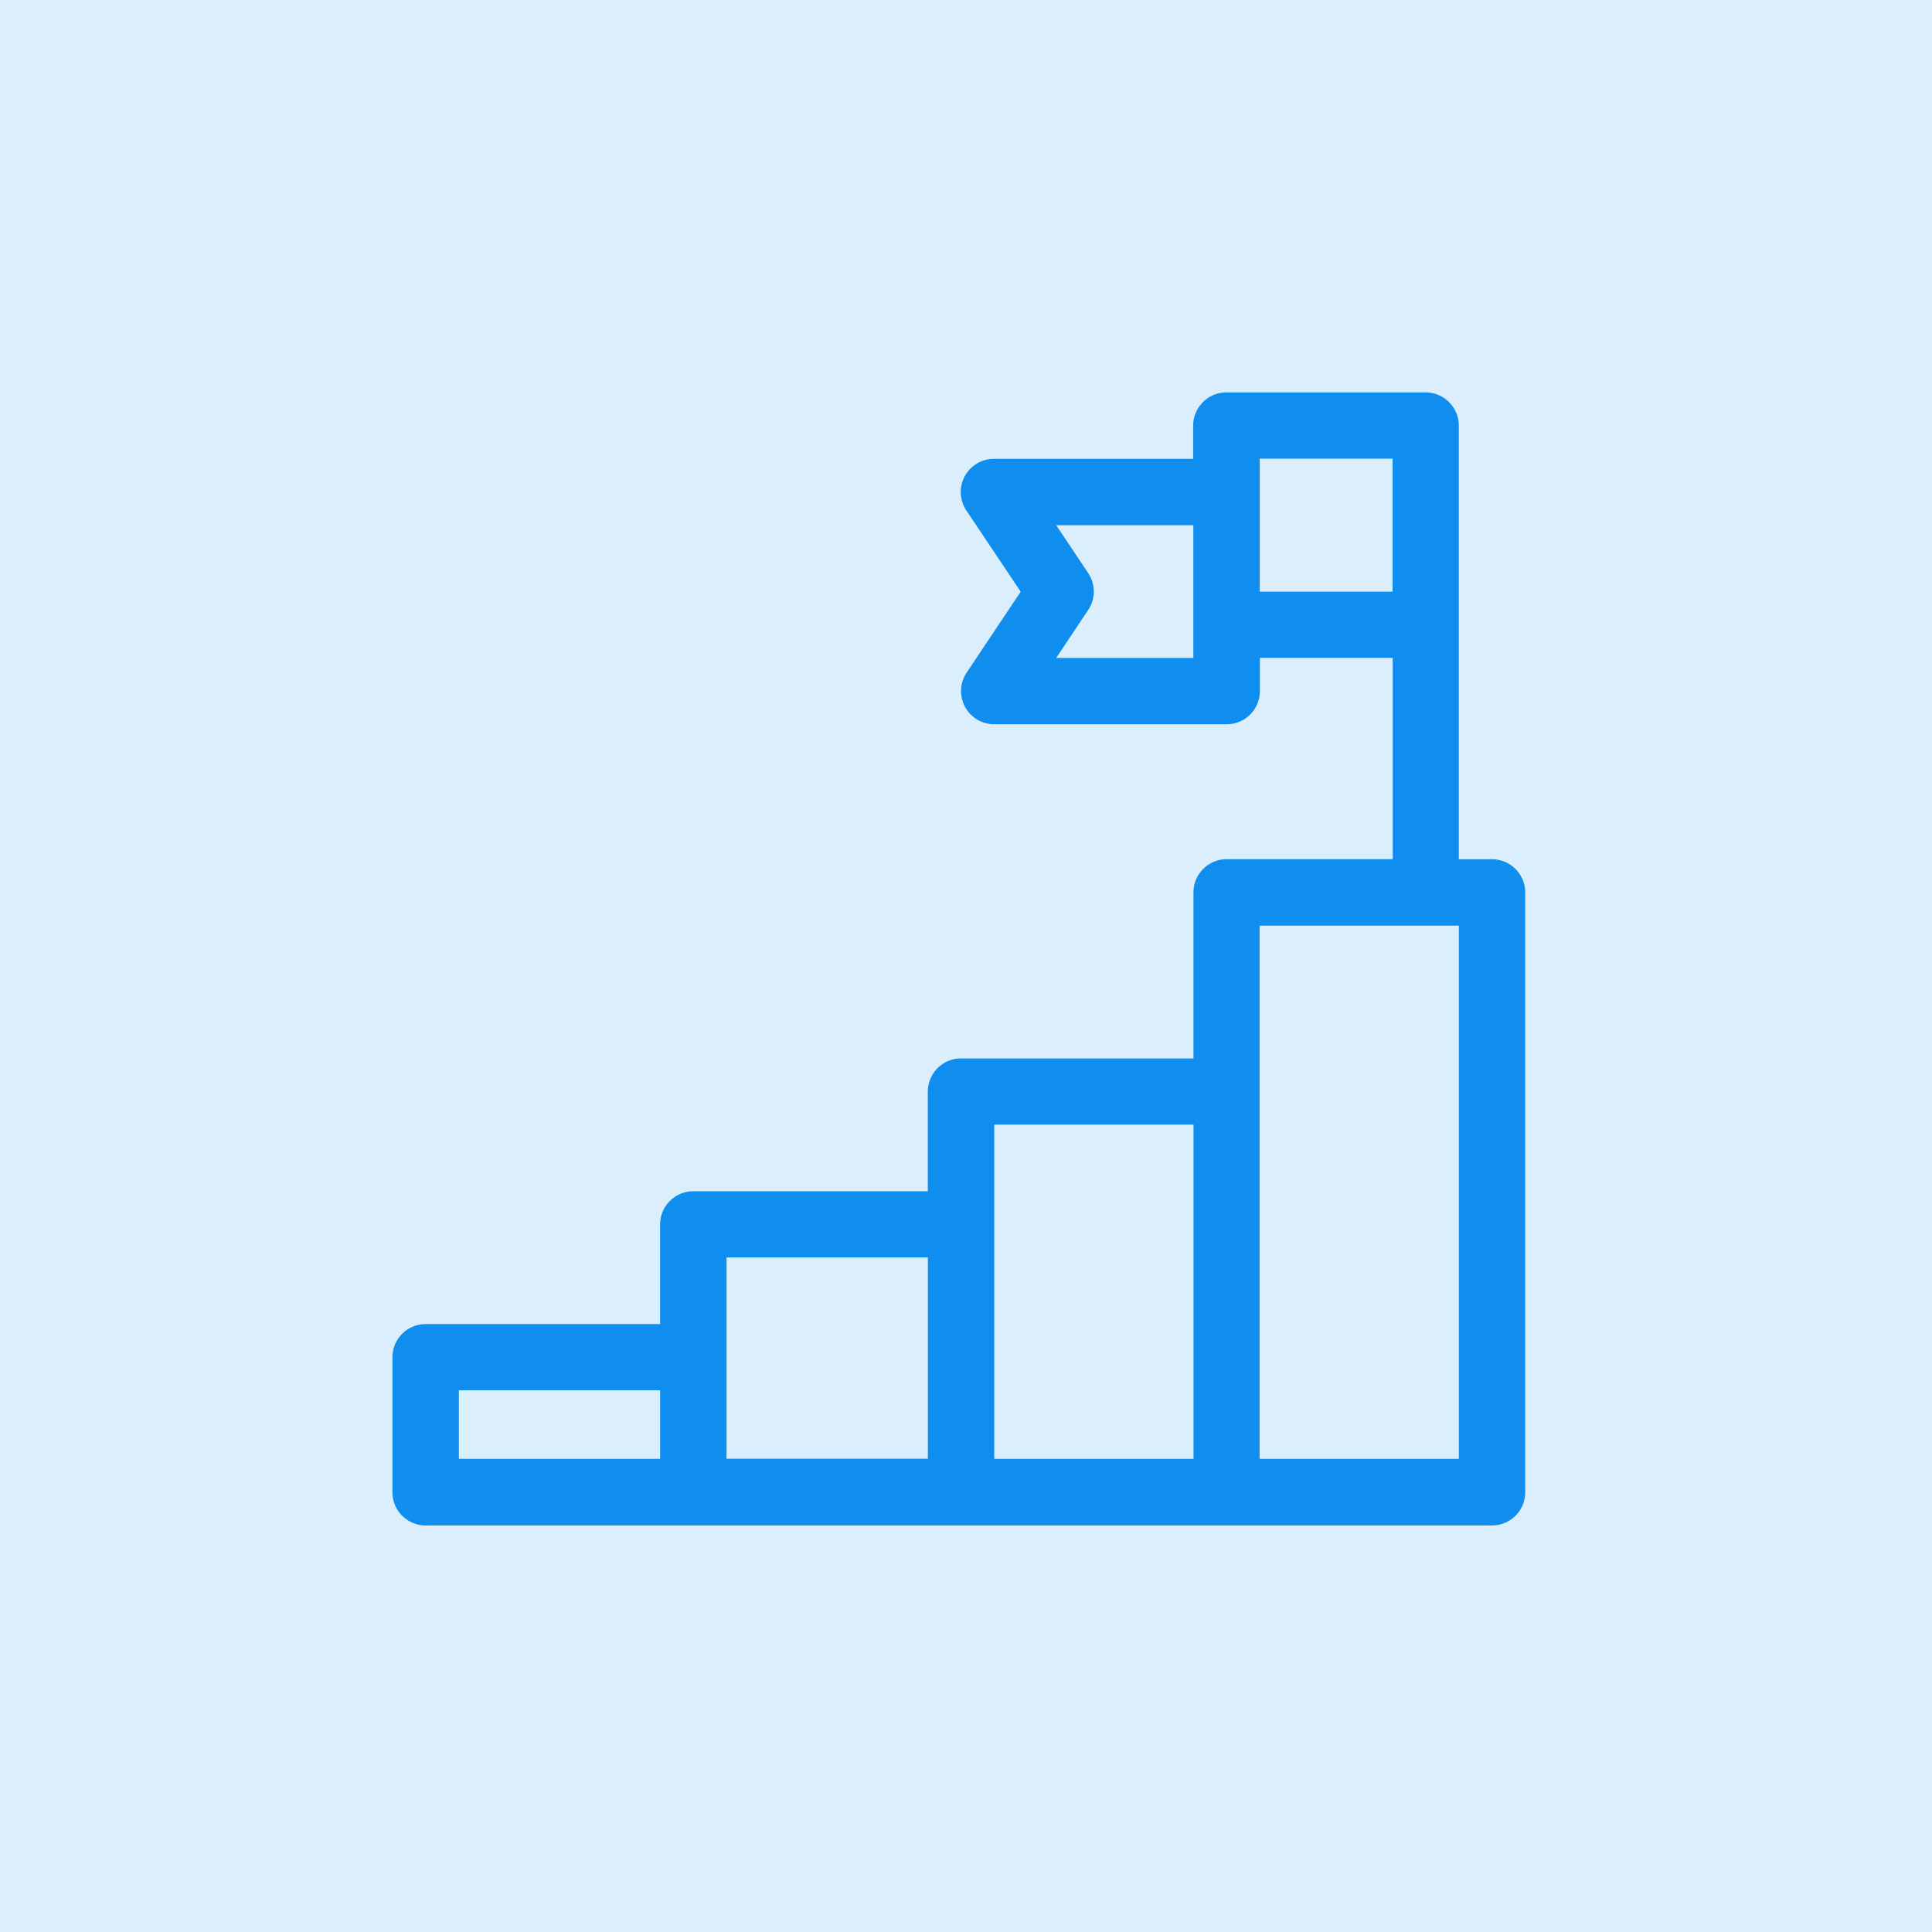 <svg xmlns="http://www.w3.org/2000/svg" width="64" height="64" viewBox="0 0 64 64">
  <g id="Group_14" data-name="Group 14" transform="translate(-6314 -4008)">
    <rect id="Rectangle_9" data-name="Rectangle 9" width="64" height="64" transform="translate(6314 4008)" fill="#dbeefd"/>
    <path id="_001-success" data-name="001-success" d="M36.425,15.464h-1.1V1.1a1.1,1.1,0,0,0-1.1-1.1h-6.6a1.1,1.1,0,0,0-1.1,1.1V2.2h-6.6a1.1,1.1,0,0,0-.915,1.709L20.812,6.6,19.02,9.284a1.1,1.1,0,0,0,.915,1.709h7.7a1.1,1.1,0,0,0,1.1-1.1v-1.1h4.4v6.669h-5.5a1.1,1.1,0,0,0-1.1,1.1v5.5h-7.7a1.1,1.1,0,0,0-1.1,1.1v3.3H9.967a1.1,1.1,0,0,0-1.1,1.1v3.3H1.1a1.1,1.1,0,0,0-1.1,1.1v4.471a1.1,1.1,0,0,0,1.1,1.1H36.425a1.1,1.1,0,0,0,1.1-1.1V16.564A1.1,1.1,0,0,0,36.425,15.464ZM26.531,8.795H21.989l1.059-1.589a1.1,1.1,0,0,0,0-1.22L21.989,4.4h4.542Zm2.2-6.6h4.4V6.6h-4.4ZM2.2,33.054H8.868v2.272H2.2Zm8.868-4.4h6.669v6.669H11.067Zm8.868-4.4h6.6V35.326h-6.6ZM35.326,35.326h-6.6V17.663h6.6Z" transform="translate(6327 4021)" fill="#108ef0"/>
  </g>
</svg>
